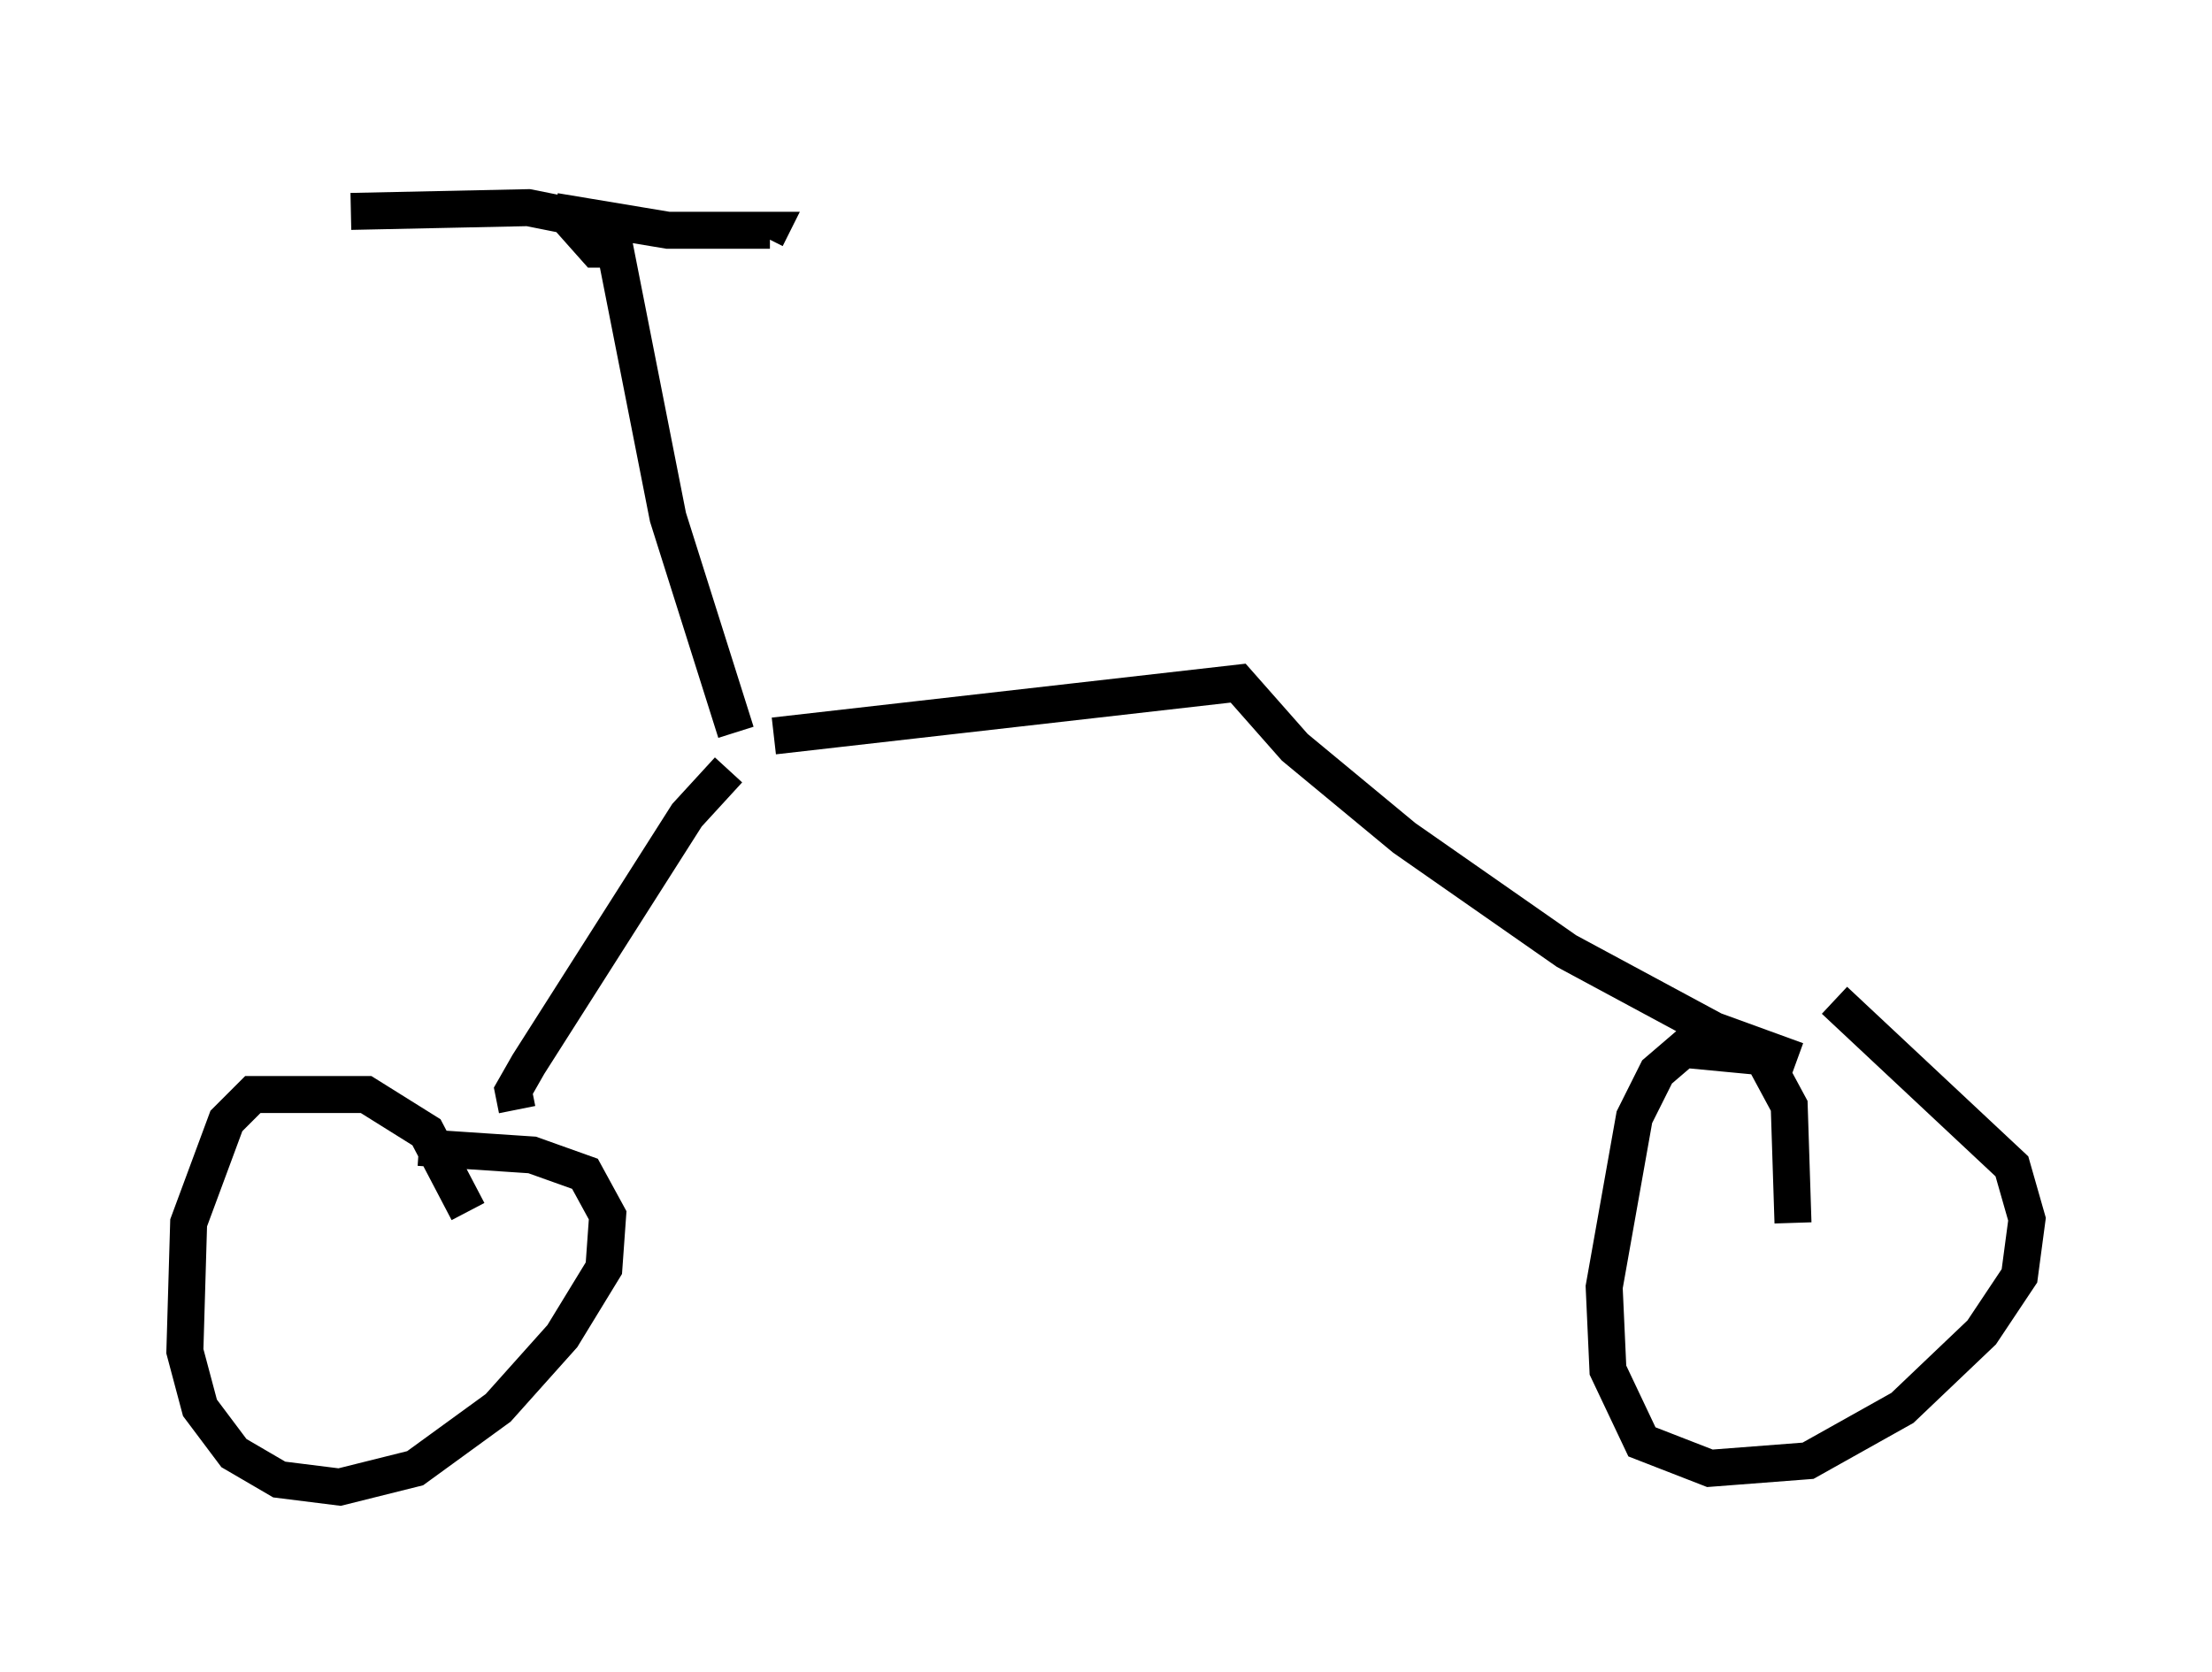 <?xml version="1.0" encoding="utf-8" ?>
<svg baseProfile="full" height="45.219" version="1.1" width="59.817" xmlns="http://www.w3.org/2000/svg" xmlns:ev="http://www.w3.org/2001/xml-events" xmlns:xlink="http://www.w3.org/1999/xlink"><defs /><rect fill="white" height="45.219" width="59.817" x="0" y="0" /><path d="M21.436, 22.661 m0.0, 0.0 m-1.735, -1.838 l-1.123, 1.225 -4.288, 6.738 l-0.408, 0.715 0.102, 0.51 m6.942, -10.106 l12.556, -1.429 1.531, 1.735 l2.96, 2.45 4.39, 3.063 l3.981, 2.144 2.246, 0.817 m-35.934, 4.083 l-1.123, -2.144 -1.633, -1.021 l-3.063, 0.0 -0.715, 0.715 l-1.021, 2.756 -0.102, 3.471 l0.408, 1.531 0.919, 1.225 l1.225, 0.715 1.633, 0.204 l2.042, -0.51 2.246, -1.633 l1.735, -1.94 1.123, -1.838 l0.102, -1.429 -0.613, -1.123 l-1.429, -0.51 -3.063, -0.204 m37.159, 2.042 l-0.102, -3.165 -0.715, -1.327 l-2.144, -0.204 -0.715, 0.613 l-0.613, 1.225 -0.817, 4.594 l0.102, 2.246 0.919, 1.94 l1.838, 0.715 2.654, -0.204 l2.552, -1.429 2.144, -2.042 l1.021, -1.531 0.204, -1.531 l-0.408, -1.429 -4.798, -4.492 m-29.707, -7.248 l-1.838, -5.819 -1.429, -7.248 l-0.51, 0.0 -0.817, -0.919 l-1.021, -0.204 -4.798, 0.102 m5.513, 0.0 l3.063, 0.51 2.756, 0.0 l-0.102, 0.204 m-9.392, -1.429 " fill="none" stroke="black" stroke-width="1" /></svg>